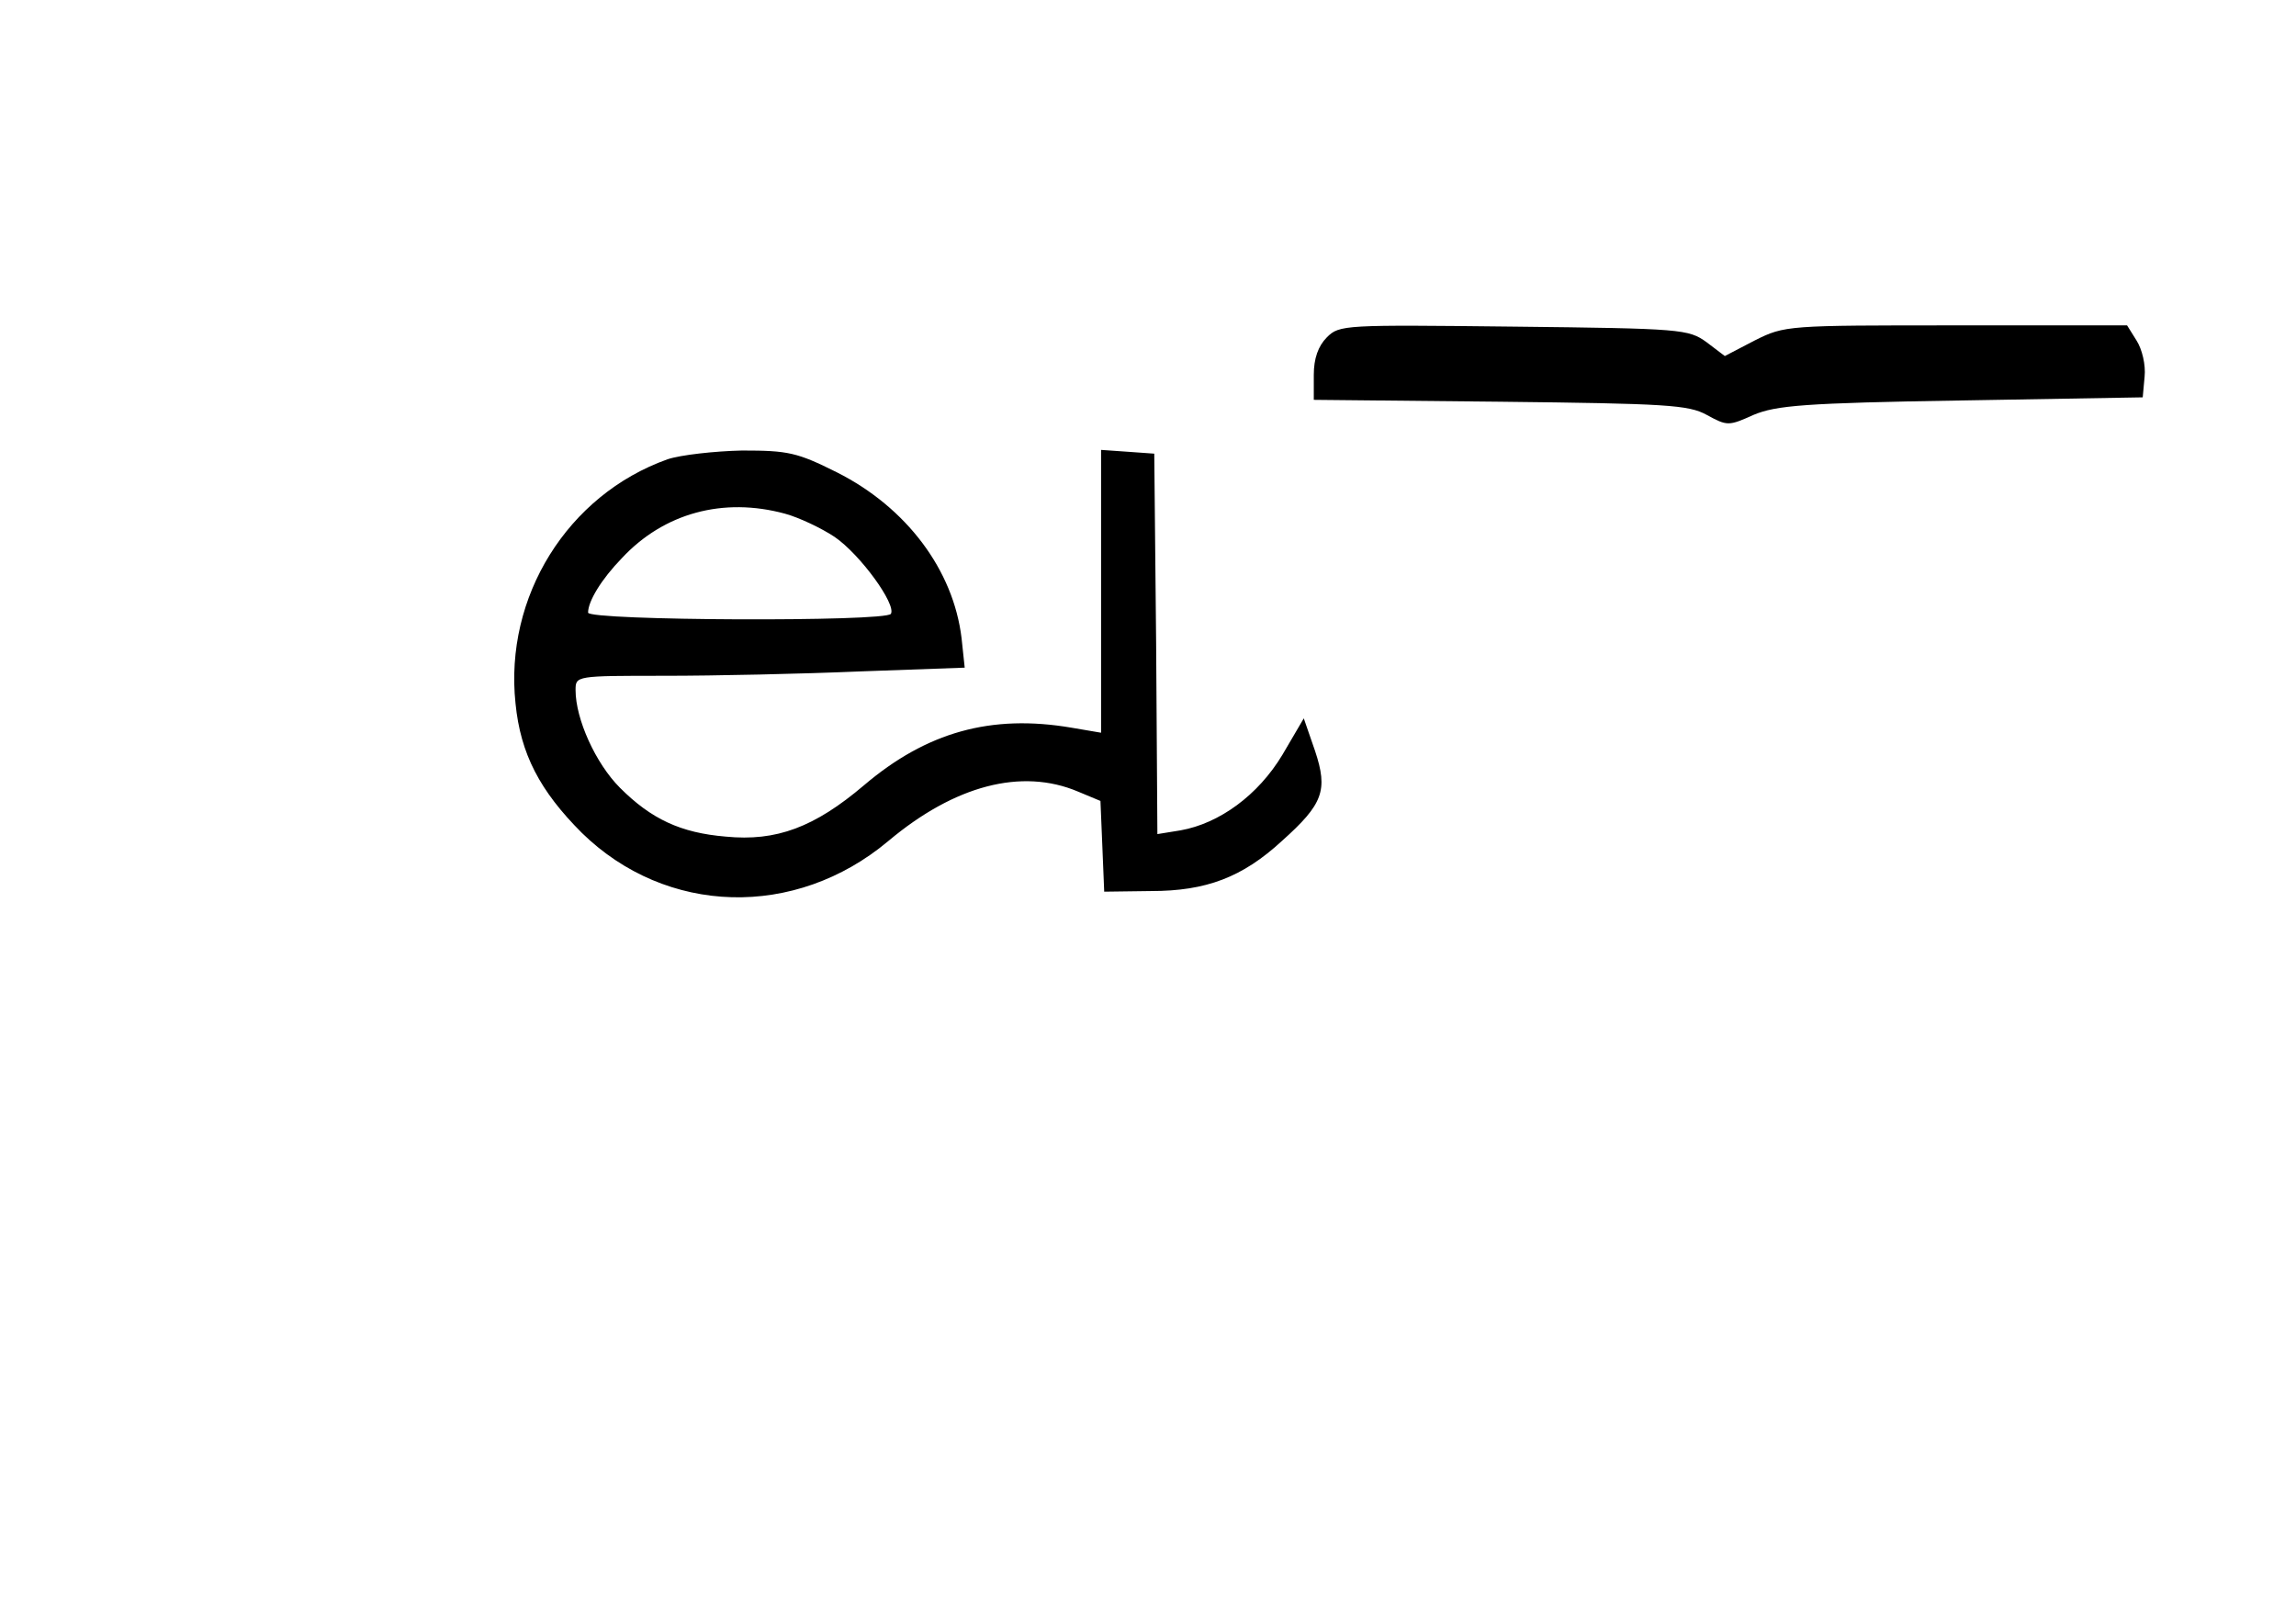 <?xml version="1.0" standalone="no"?>
<!DOCTYPE svg PUBLIC "-//W3C//DTD SVG 20010904//EN"
 "http://www.w3.org/TR/2001/REC-SVG-20010904/DTD/svg10.dtd">
<svg version="1.0" xmlns="http://www.w3.org/2000/svg"
 width="367pt" height="256pt" viewBox="0 0 367 256"
 preserveAspectRatio="xMidYMid meet">

<g transform="translate(0,256) scale(0.1,-0.1)"
fill="#000000" stroke="none">
<path d="M2121 2021 c-14 -14 -21 -34 -21 -60 l0 -40 298 -3 c265 -3 301 -5
330 -21 33 -18 35 -18 75 0 36 15 81 19 332 23 l290 5 3 33 c2 19 -4 44 -13
58 l-15 24 -274 0 c-269 0 -273 0 -321 -24 l-48 -25 -29 22 c-29 21 -40 22
-308 25 -271 3 -279 3 -299 -17z"/>
<path d="M1067 1826 c-160 -57 -261 -220 -243 -390 8 -81 39 -140 106 -207
135 -132 341 -138 490 -13 106 89 213 117 303 79 l36 -15 3 -72 3 -73 75 1
c88 0 146 22 209 80 66 59 74 81 53 144 l-18 52 -34 -58 c-39 -65 -101 -110
-163 -121 l-37 -6 -2 304 -3 304 -42 3 -43 3 0 -226 0 -226 -47 8 c-129 22
-232 -7 -332 -92 -79 -67 -140 -90 -221 -82 -72 6 -119 28 -169 78 -39 39 -71
110 -71 156 0 23 0 23 143 23 79 0 219 3 312 7 l167 6 -5 47 c-13 109 -88 209
-199 265 -64 32 -78 35 -152 35 -44 -1 -98 -7 -119 -14z m188 -87 c22 -6 58
-23 79 -37 41 -28 99 -108 90 -123 -8 -13 -484 -11 -484 2 0 18 21 53 54 87
67 72 162 98 261 71z"/>
</g>
</svg>
